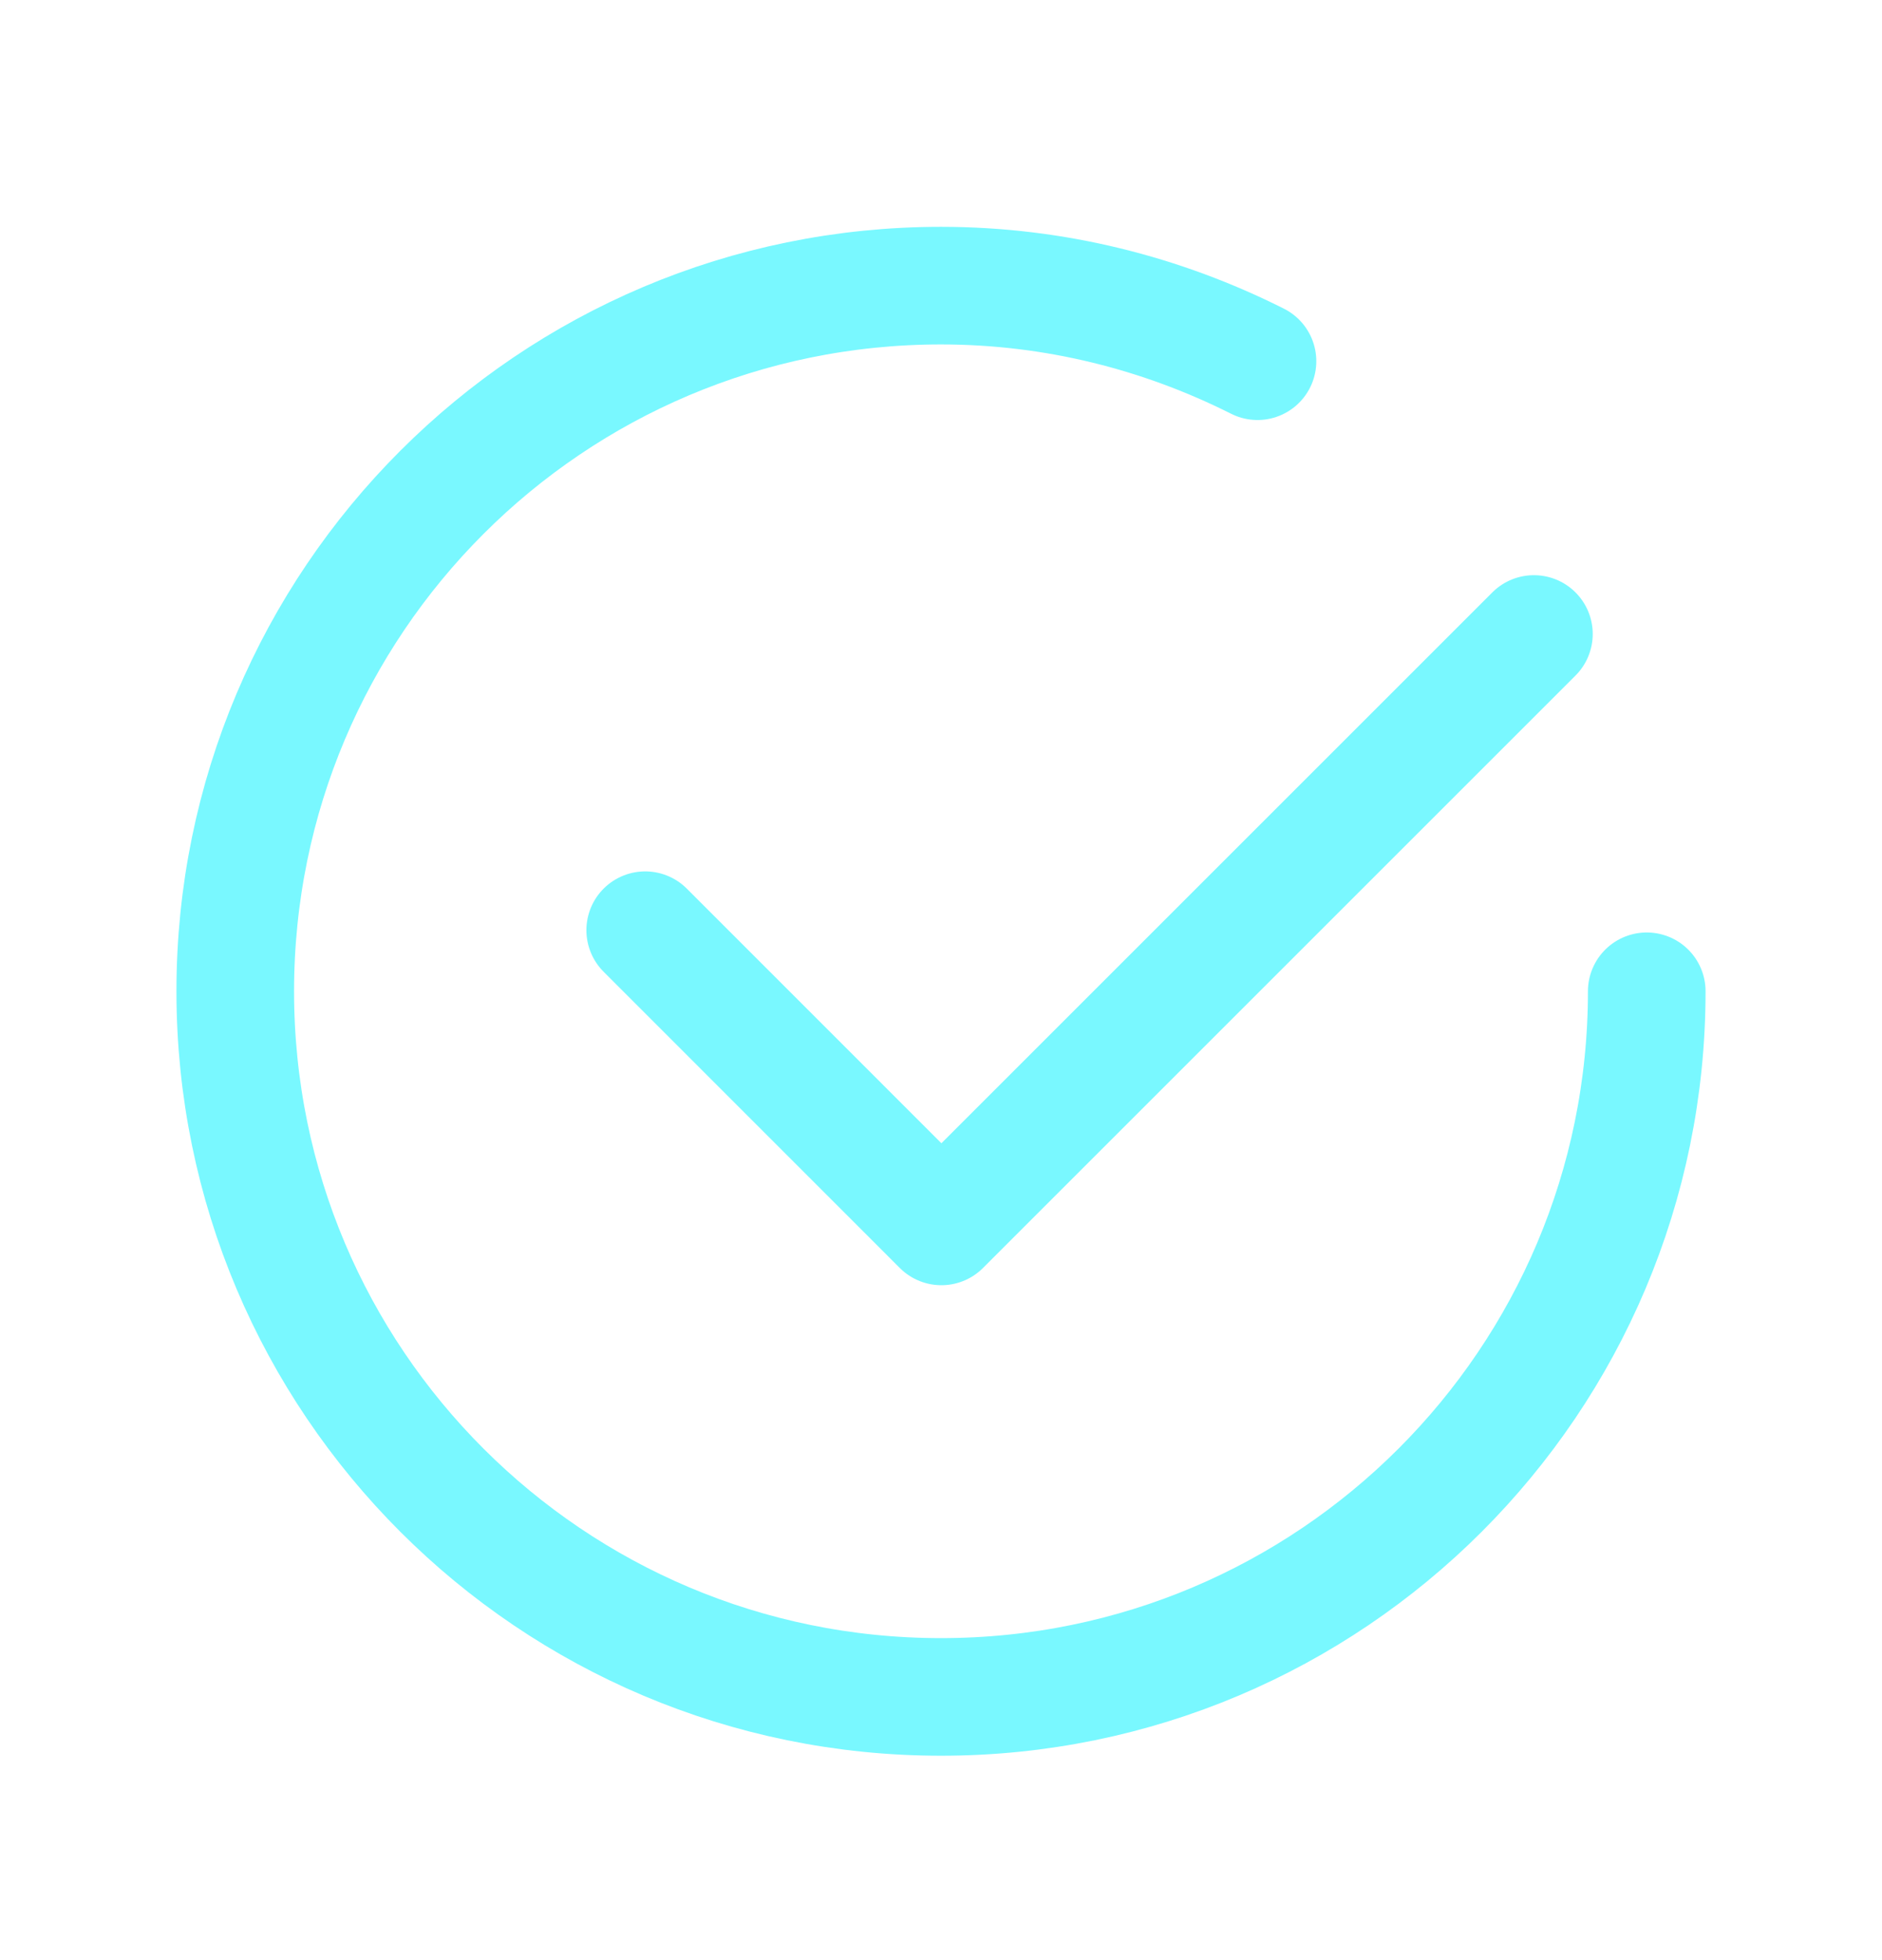 <svg width="24" height="25" viewBox="0 0 24 25" fill="none" xmlns="http://www.w3.org/2000/svg">
<path d="M19.561 8.086L12.005 15.642L8.228 11.864" stroke="#79F8FF" stroke-width="1.5" stroke-linecap="round" stroke-linejoin="round"/>
<path d="M21 12.643C21 17.614 16.971 21.643 12 21.643C7.029 21.643 3 17.614 3 12.643C3 7.672 7.029 3.643 12 3.643C13.453 3.643 14.821 3.996 16.036 4.607" stroke="#79F8FF" stroke-width="1.5" stroke-linecap="round" stroke-linejoin="round"/>
</svg>
